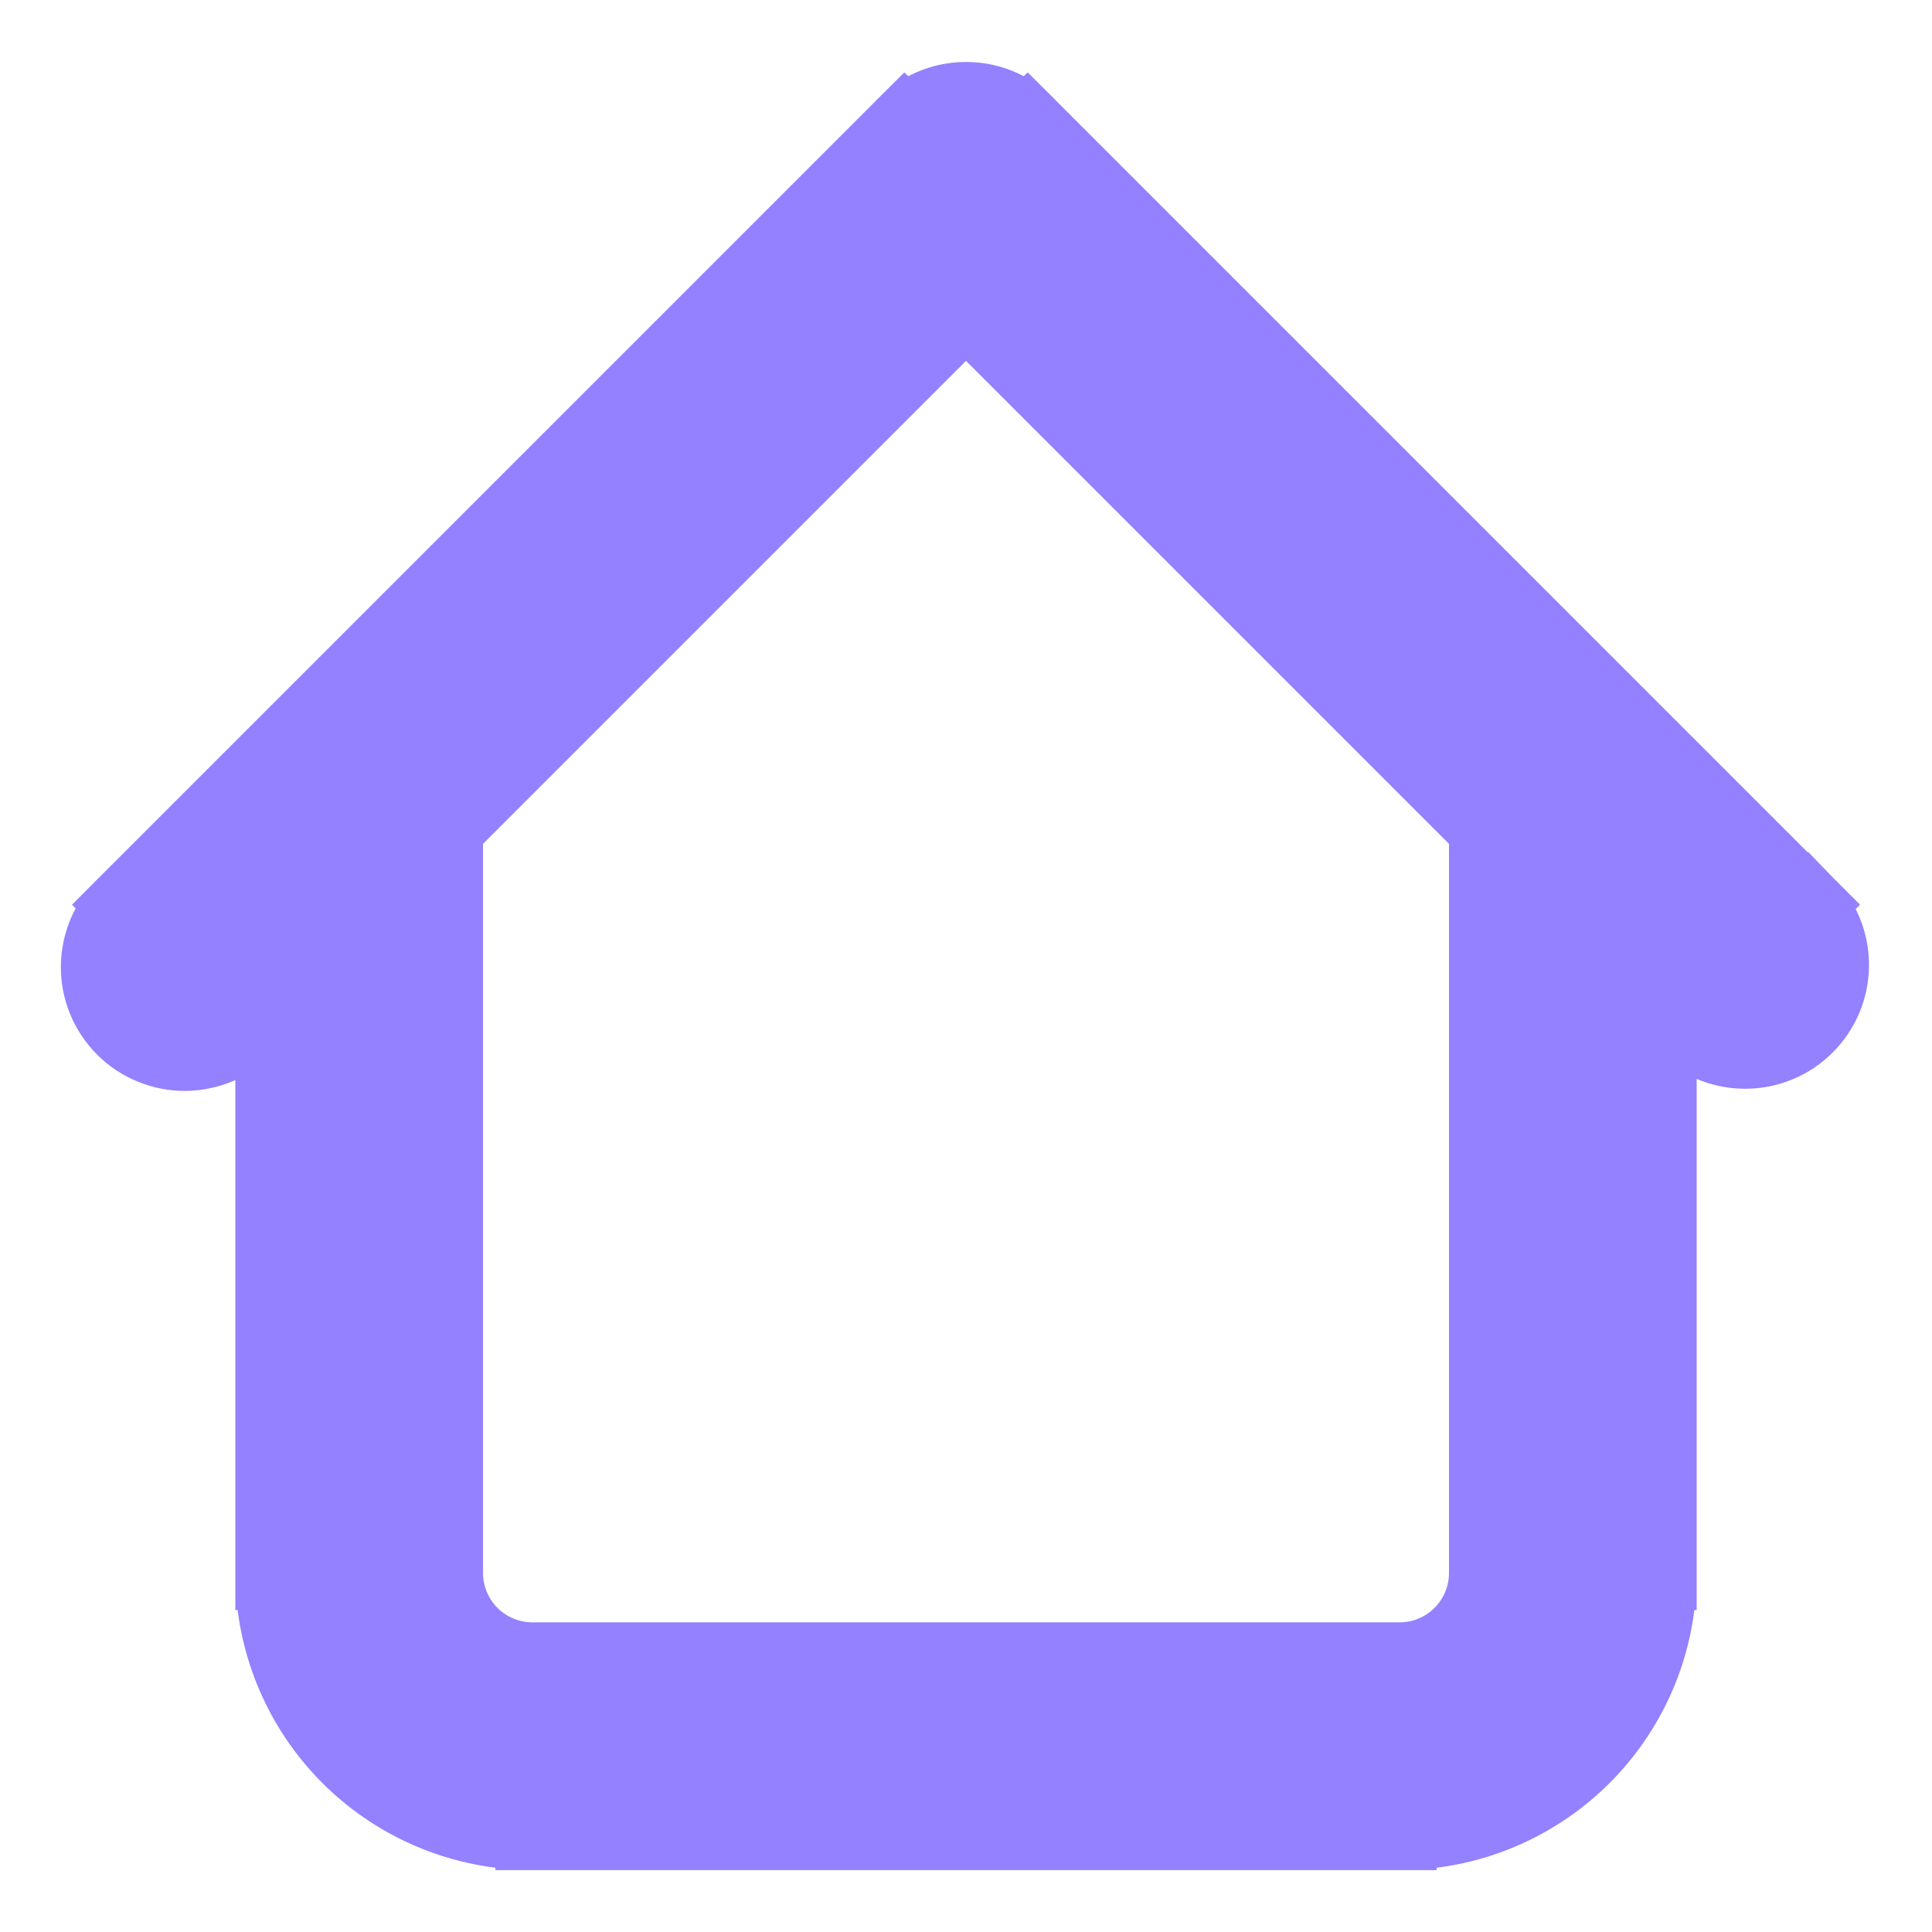 <svg width="26" height="26" viewBox="0 0 26 26" fill="none" xmlns="http://www.w3.org/2000/svg">
<path d="M13 4.503L19.75 11.253V20.917V21.167C19.75 21.41 19.653 21.643 19.482 21.815C19.31 21.987 19.076 22.083 18.833 22.083H18.583H7.417H7.167C6.924 22.083 6.69 21.987 6.518 21.815C6.347 21.643 6.25 21.41 6.25 21.167V20.917V11.253L13 4.503ZM22.583 21.167V20.917V14.087L22.675 14.178L22.693 14.16C22.929 14.319 23.209 14.405 23.498 14.402C23.869 14.399 24.225 14.25 24.487 13.987C24.75 13.725 24.899 13.369 24.902 12.998C24.905 12.71 24.819 12.429 24.66 12.193L24.678 12.175L24.503 12L24.328 11.819L24.325 11.822L22.184 9.681C22.179 9.676 22.174 9.67 22.168 9.665C22.163 9.66 22.158 9.654 22.152 9.649L14.178 1.675L14.178 1.675L14.002 1.498L14.002 1.498C14.002 1.498 14.002 1.498 14.001 1.498L13.825 1.322L13.809 1.337C13.573 1.173 13.291 1.084 13 1.084C12.709 1.084 12.427 1.173 12.191 1.337L12.175 1.322L11.998 1.498L11.998 1.498L11.822 1.675L11.822 1.675L3.848 9.649C3.842 9.654 3.837 9.66 3.832 9.665C3.826 9.67 3.821 9.676 3.816 9.681L1.5 11.997C1.489 12.007 1.479 12.018 1.468 12.028L1.322 12.175L1.335 12.188C1.275 12.271 1.225 12.361 1.184 12.455C1.11 12.628 1.071 12.814 1.069 13.002C1.067 13.19 1.103 13.377 1.174 13.551C1.246 13.725 1.351 13.883 1.484 14.016C1.617 14.149 1.775 14.254 1.949 14.325C2.123 14.397 2.31 14.433 2.498 14.431C2.686 14.429 2.872 14.39 3.045 14.316C3.139 14.275 3.229 14.225 3.312 14.165L3.325 14.178L3.417 14.087V20.917V21.167V21.417H3.425C3.485 22.32 3.871 23.174 4.515 23.818C5.159 24.462 6.013 24.848 6.917 24.908V24.917H7.167H7.417H18.583H18.833H19.083V24.908C19.987 24.848 20.841 24.462 21.485 23.818C22.129 23.174 22.515 22.32 22.575 21.417H22.583V21.167Z" fill="#9381FF" stroke="#9381FF" stroke-width="0.5"/>
</svg>
